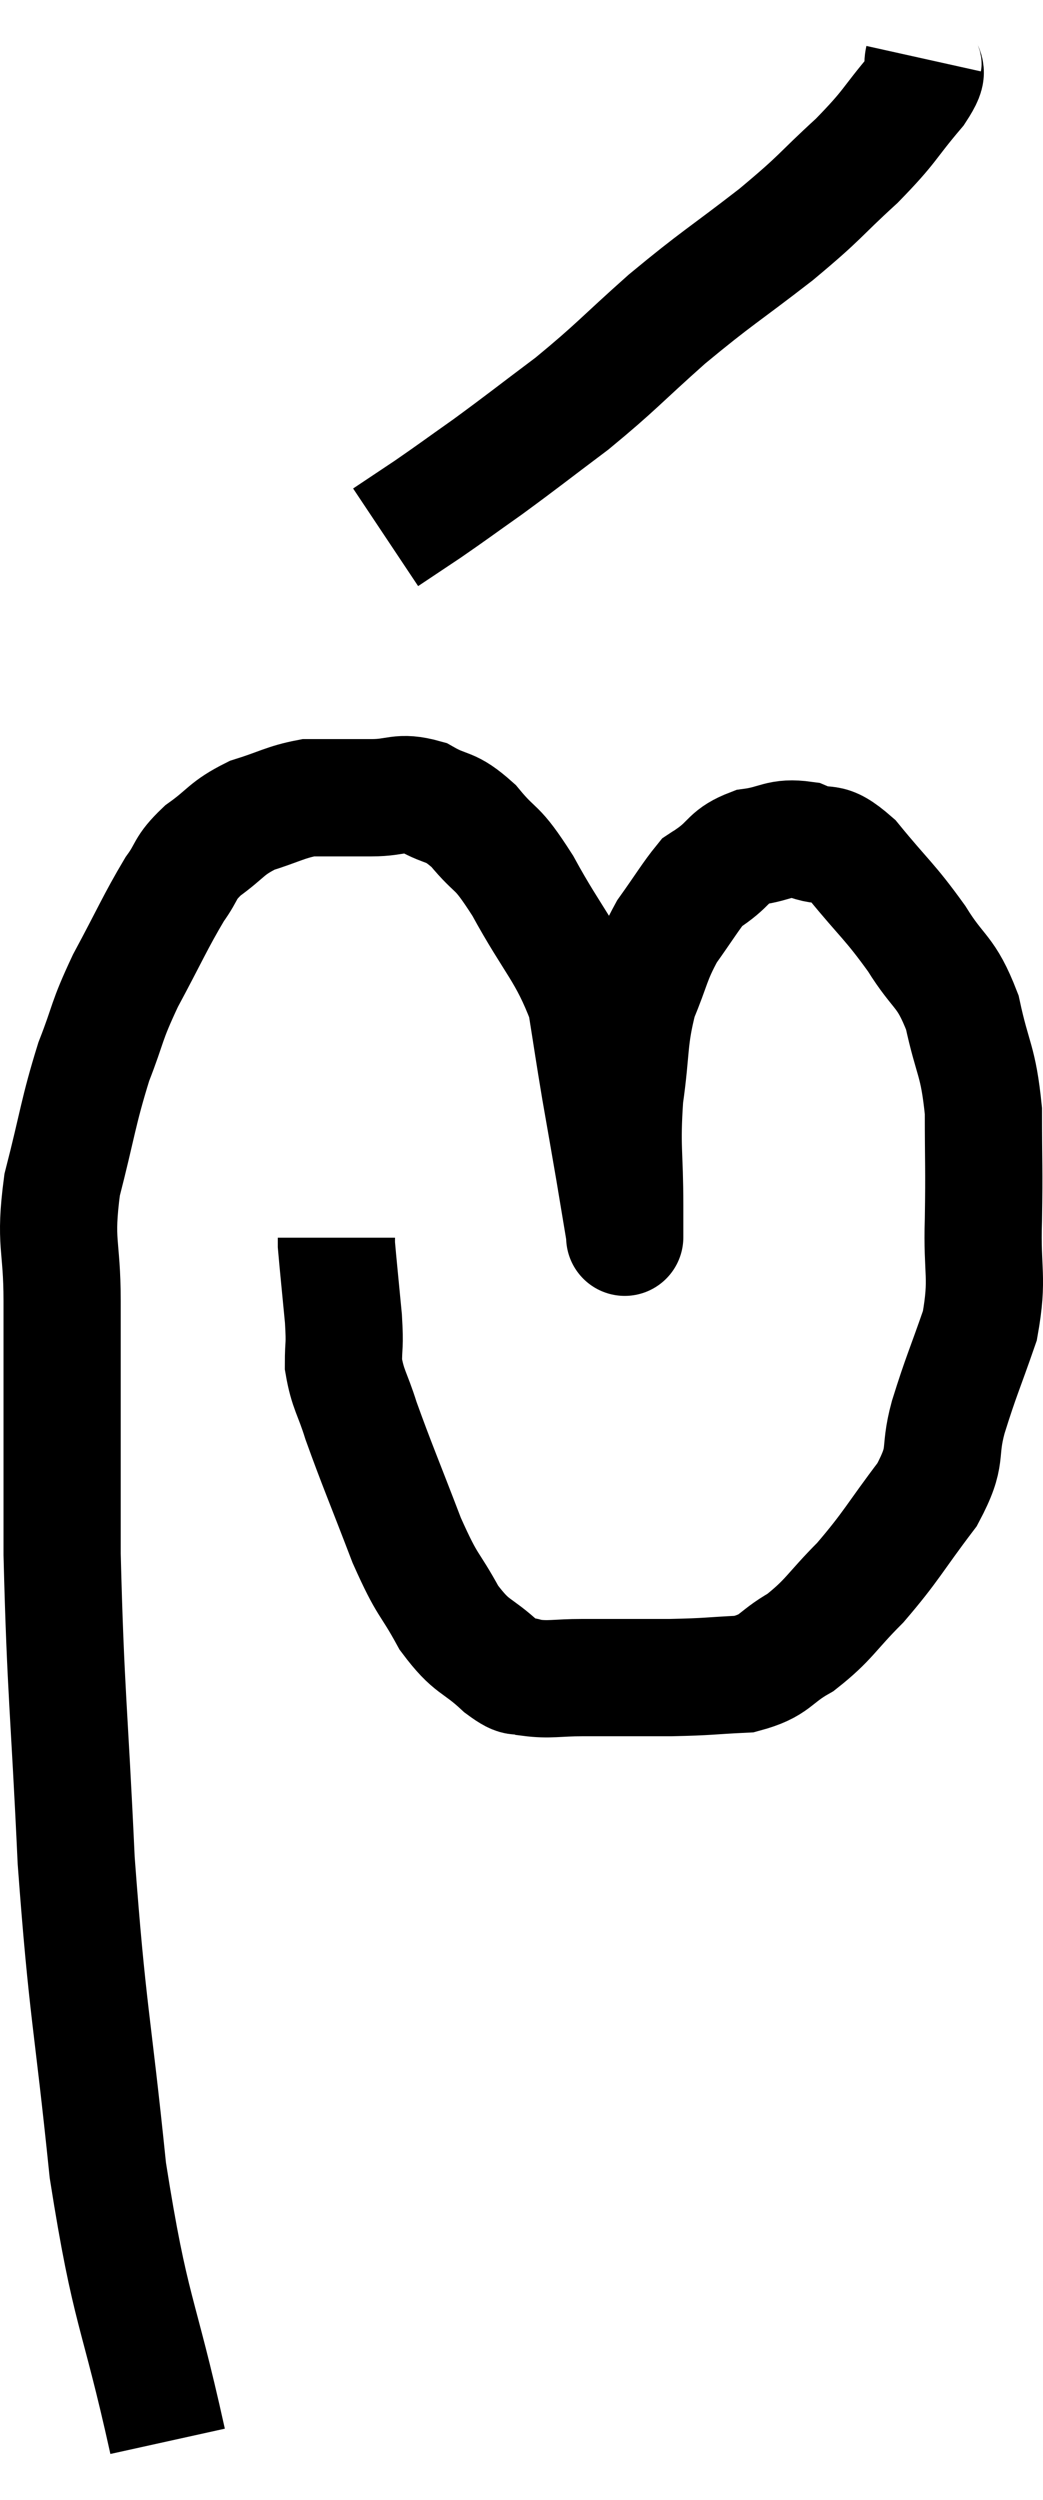 <svg xmlns="http://www.w3.org/2000/svg" viewBox="11.18 1.46 17.797 42.62" width="17.797" height="42.62"><path d="M 14.04 43.08 C 13.53 40.77, 13.41 40.935, 13.02 38.46 C 12.75 35.82, 12.675 35.805, 12.48 33.18 C 12.36 30.57, 12.3 30.345, 12.24 27.96 C 12.24 25.8, 12.24 25.215, 12.24 23.64 C 12.24 22.65, 12.105 22.68, 12.24 21.66 C 12.51 20.61, 12.51 20.43, 12.78 19.56 C 13.05 18.87, 12.975 18.915, 13.32 18.18 C 13.74 17.4, 13.83 17.175, 14.16 16.62 C 14.4 16.29, 14.31 16.275, 14.64 15.96 C 15.06 15.66, 15.03 15.585, 15.48 15.36 C 15.96 15.21, 16.05 15.135, 16.44 15.06 C 16.74 15.06, 16.77 15.06, 17.04 15.06 C 17.28 15.06, 17.175 15.06, 17.52 15.06 C 17.97 15.06, 17.985 14.94, 18.42 15.06 C 18.84 15.3, 18.84 15.165, 19.26 15.54 C 19.68 16.05, 19.62 15.81, 20.1 16.56 C 20.64 17.55, 20.85 17.67, 21.18 18.54 C 21.3 19.29, 21.3 19.32, 21.42 20.04 C 21.54 20.73, 21.555 20.805, 21.66 21.42 C 21.75 21.96, 21.795 22.23, 21.84 22.5 C 21.84 22.5, 21.84 22.5, 21.84 22.5 C 21.84 22.5, 21.84 22.62, 21.84 22.5 C 21.84 22.26, 21.84 22.605, 21.84 22.02 C 21.84 21.09, 21.78 21.045, 21.84 20.16 C 21.96 19.32, 21.9 19.185, 22.08 18.48 C 22.32 17.91, 22.29 17.835, 22.56 17.34 C 22.86 16.92, 22.965 16.74, 23.16 16.5 C 23.25 16.44, 23.13 16.53, 23.34 16.38 C 23.67 16.14, 23.61 16.05, 24 15.9 C 24.45 15.84, 24.465 15.72, 24.9 15.78 C 25.32 15.96, 25.26 15.72, 25.74 16.14 C 26.28 16.8, 26.355 16.815, 26.82 17.46 C 27.21 18.09, 27.315 17.985, 27.6 18.72 C 27.78 19.56, 27.87 19.515, 27.96 20.4 C 27.96 21.33, 27.975 21.345, 27.96 22.26 C 27.93 23.16, 28.05 23.22, 27.9 24.06 C 27.63 24.84, 27.585 24.9, 27.36 25.62 C 27.18 26.28, 27.375 26.235, 27 26.94 C 26.43 27.69, 26.4 27.81, 25.86 28.44 C 25.35 28.95, 25.335 29.07, 24.84 29.46 C 24.36 29.73, 24.435 29.85, 23.88 30 C 23.25 30.03, 23.31 30.045, 22.62 30.06 C 21.87 30.06, 21.72 30.06, 21.12 30.06 C 20.67 30.06, 20.565 30.105, 20.22 30.06 C 19.98 29.97, 20.085 30.135, 19.74 29.88 C 19.29 29.46, 19.245 29.58, 18.84 29.04 C 18.48 28.38, 18.495 28.56, 18.12 27.72 C 17.73 26.7, 17.61 26.43, 17.34 25.68 C 17.19 25.2, 17.115 25.155, 17.04 24.72 C 17.04 24.33, 17.07 24.45, 17.04 23.94 C 16.98 23.31, 16.95 23.025, 16.92 22.68 C 16.92 22.62, 16.92 22.59, 16.92 22.56 L 16.92 22.56" fill="none" stroke="black" stroke-width="2"></path><path d="M 26.94 2.46 C 26.88 2.73, 27.105 2.565, 26.82 3 C 26.31 3.6, 26.4 3.585, 25.8 4.2 C 25.11 4.83, 25.23 4.785, 24.42 5.46 C 23.49 6.18, 23.43 6.18, 22.56 6.9 C 21.75 7.62, 21.705 7.71, 20.94 8.34 C 20.22 8.88, 20.115 8.97, 19.5 9.42 C 18.99 9.78, 18.915 9.84, 18.48 10.14 C 18.12 10.38, 17.94 10.5, 17.76 10.62 C 17.76 10.62, 17.76 10.62, 17.76 10.62 L 17.76 10.62" fill="none" stroke="black" stroke-width="2"></path></svg>